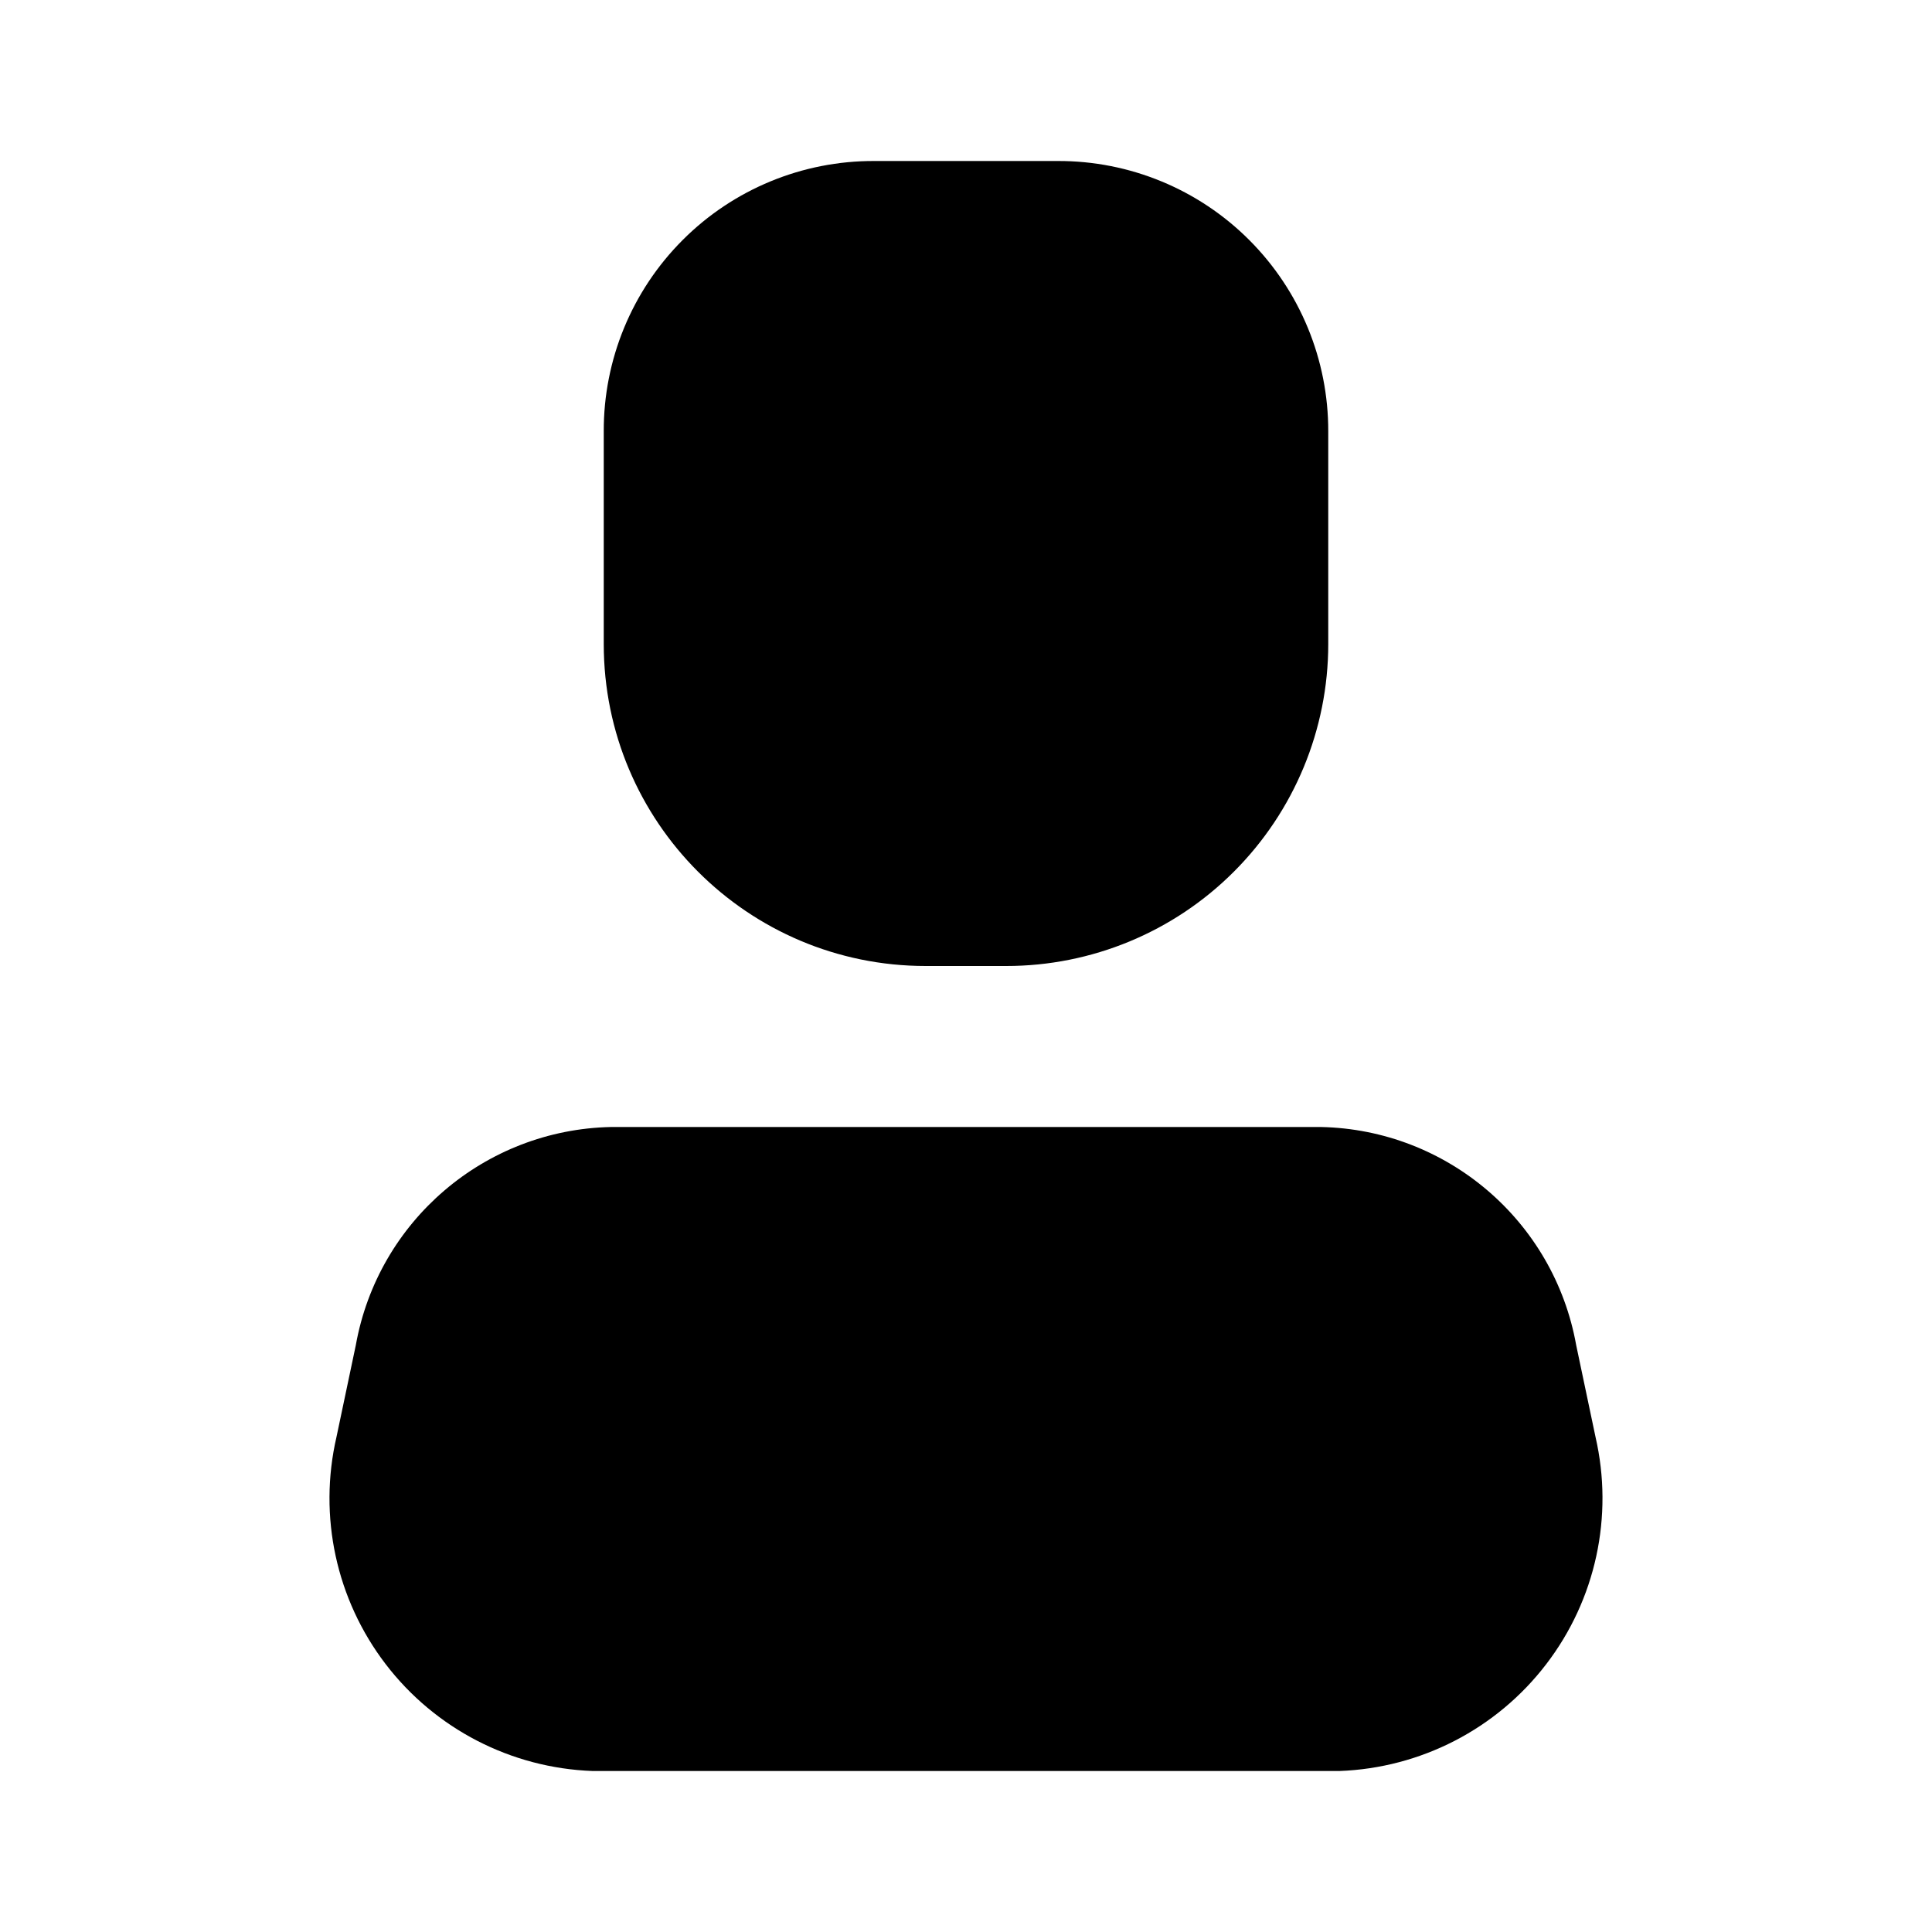 <svg width="24" height="24" viewBox="0 0 24 24" fill="none" xmlns="http://www.w3.org/2000/svg">
<path d="M16.64 22H7.36C6.349 21.963 5.407 21.477 4.792 20.674C4.177 19.871 3.952 18.836 4.18 17.85L4.42 16.71C4.696 15.167 6.022 14.033 7.59 14H16.41C17.977 14.033 19.304 15.167 19.58 16.71L19.82 17.85C20.047 18.836 19.823 19.871 19.207 20.674C18.592 21.477 17.65 21.963 16.64 22Z" fill="black"/>
<path d="M12.5 12H11.5C9.29 12 7.5 10.209 7.5 8V5.36C7.497 4.468 7.85 3.612 8.481 2.981C9.111 2.35 9.968 1.997 10.86 2H13.14C14.031 1.997 14.888 2.35 15.518 2.981C16.149 3.612 16.502 4.468 16.5 5.36V8C16.5 9.061 16.078 10.078 15.328 10.828C14.578 11.579 13.56 12 12.5 12Z" fill="black"/>
</svg>
